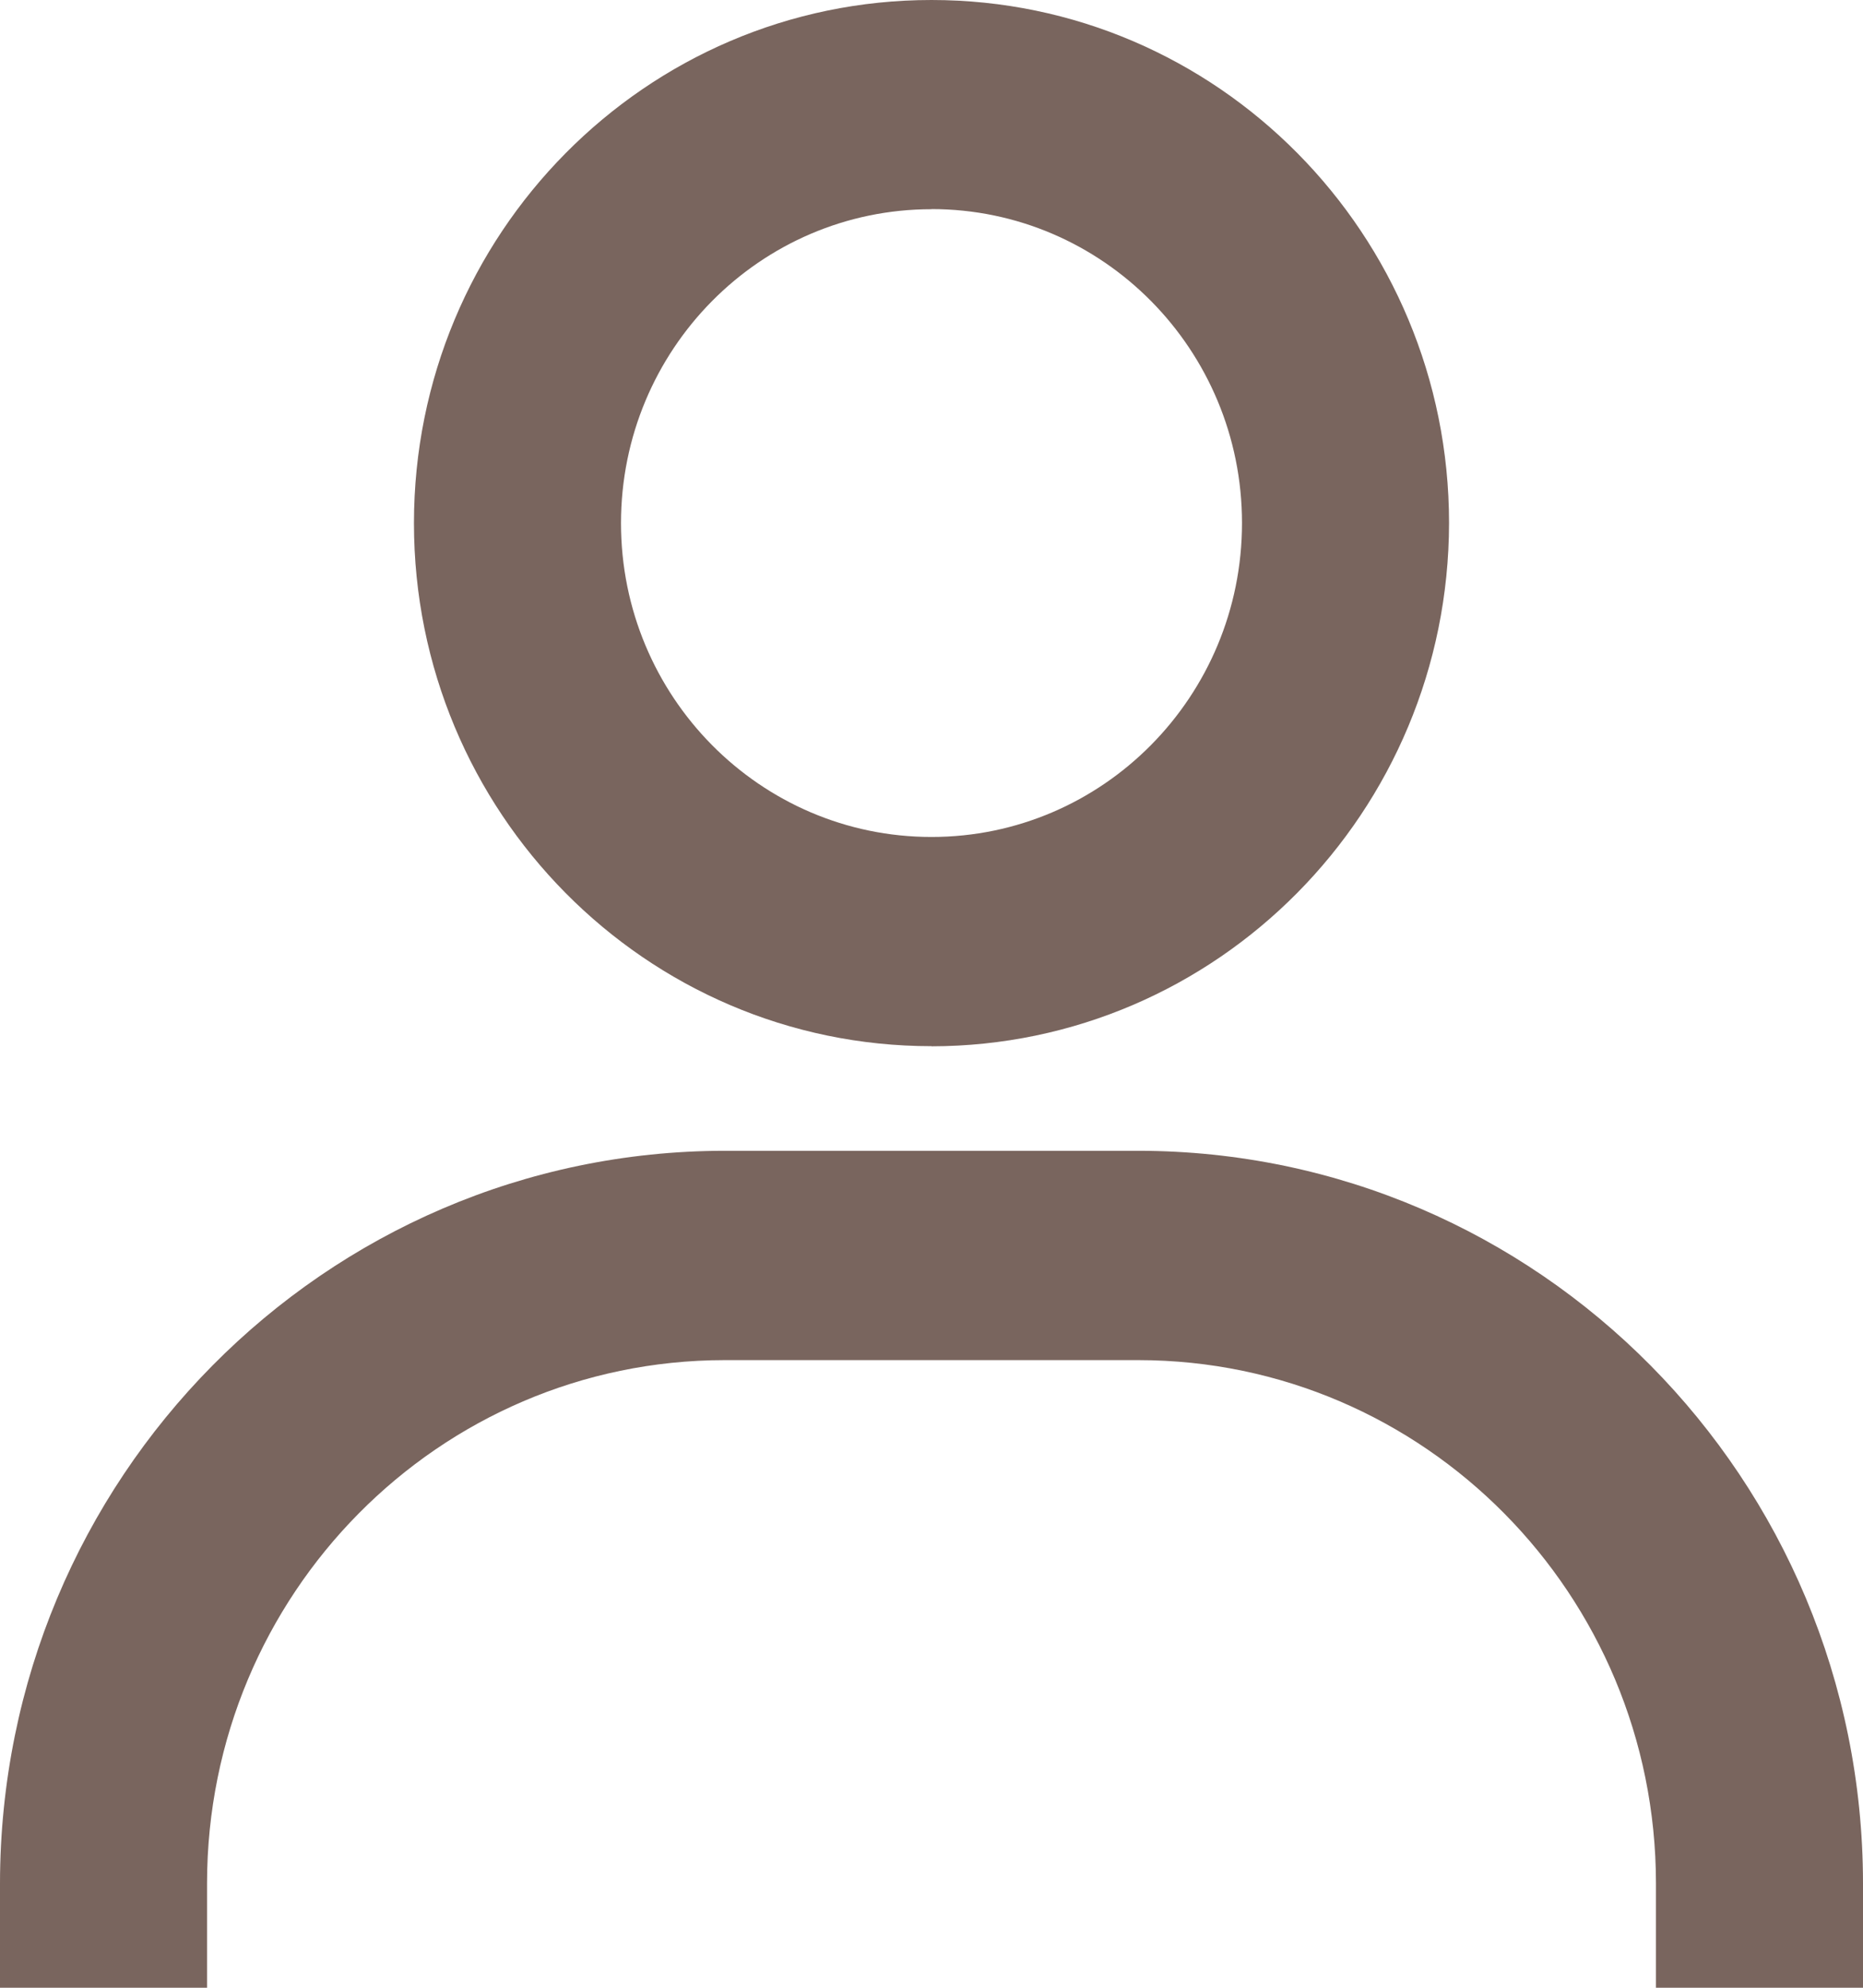 <svg width="15" height="16" fill="none" xmlns="http://www.w3.org/2000/svg"><path d="M1.667 16H0v-.842c.004-3.254 2.613-5.891 5.833-5.895h3.334c3.22.004 5.83 2.64 5.833 5.895V16h-1.667v-.842c-.002-2.324-1.866-4.208-4.166-4.21H5.833c-2.3.002-4.164 1.886-4.166 4.21V16zM7.5 8.421c-2.301 0-4.167-1.885-4.167-4.21C3.333 1.885 5.2 0 7.5 0c2.301 0 4.167 1.885 4.167 4.21C11.664 6.536 9.8 8.419 7.5 8.422zm0-6.737C6.12 1.684 5 2.815 5 4.211c0 1.395 1.12 2.526 2.5 2.526S10 5.606 10 4.21c0-1.396-1.12-2.527-2.5-2.527z" fill="#79655E"/></svg>